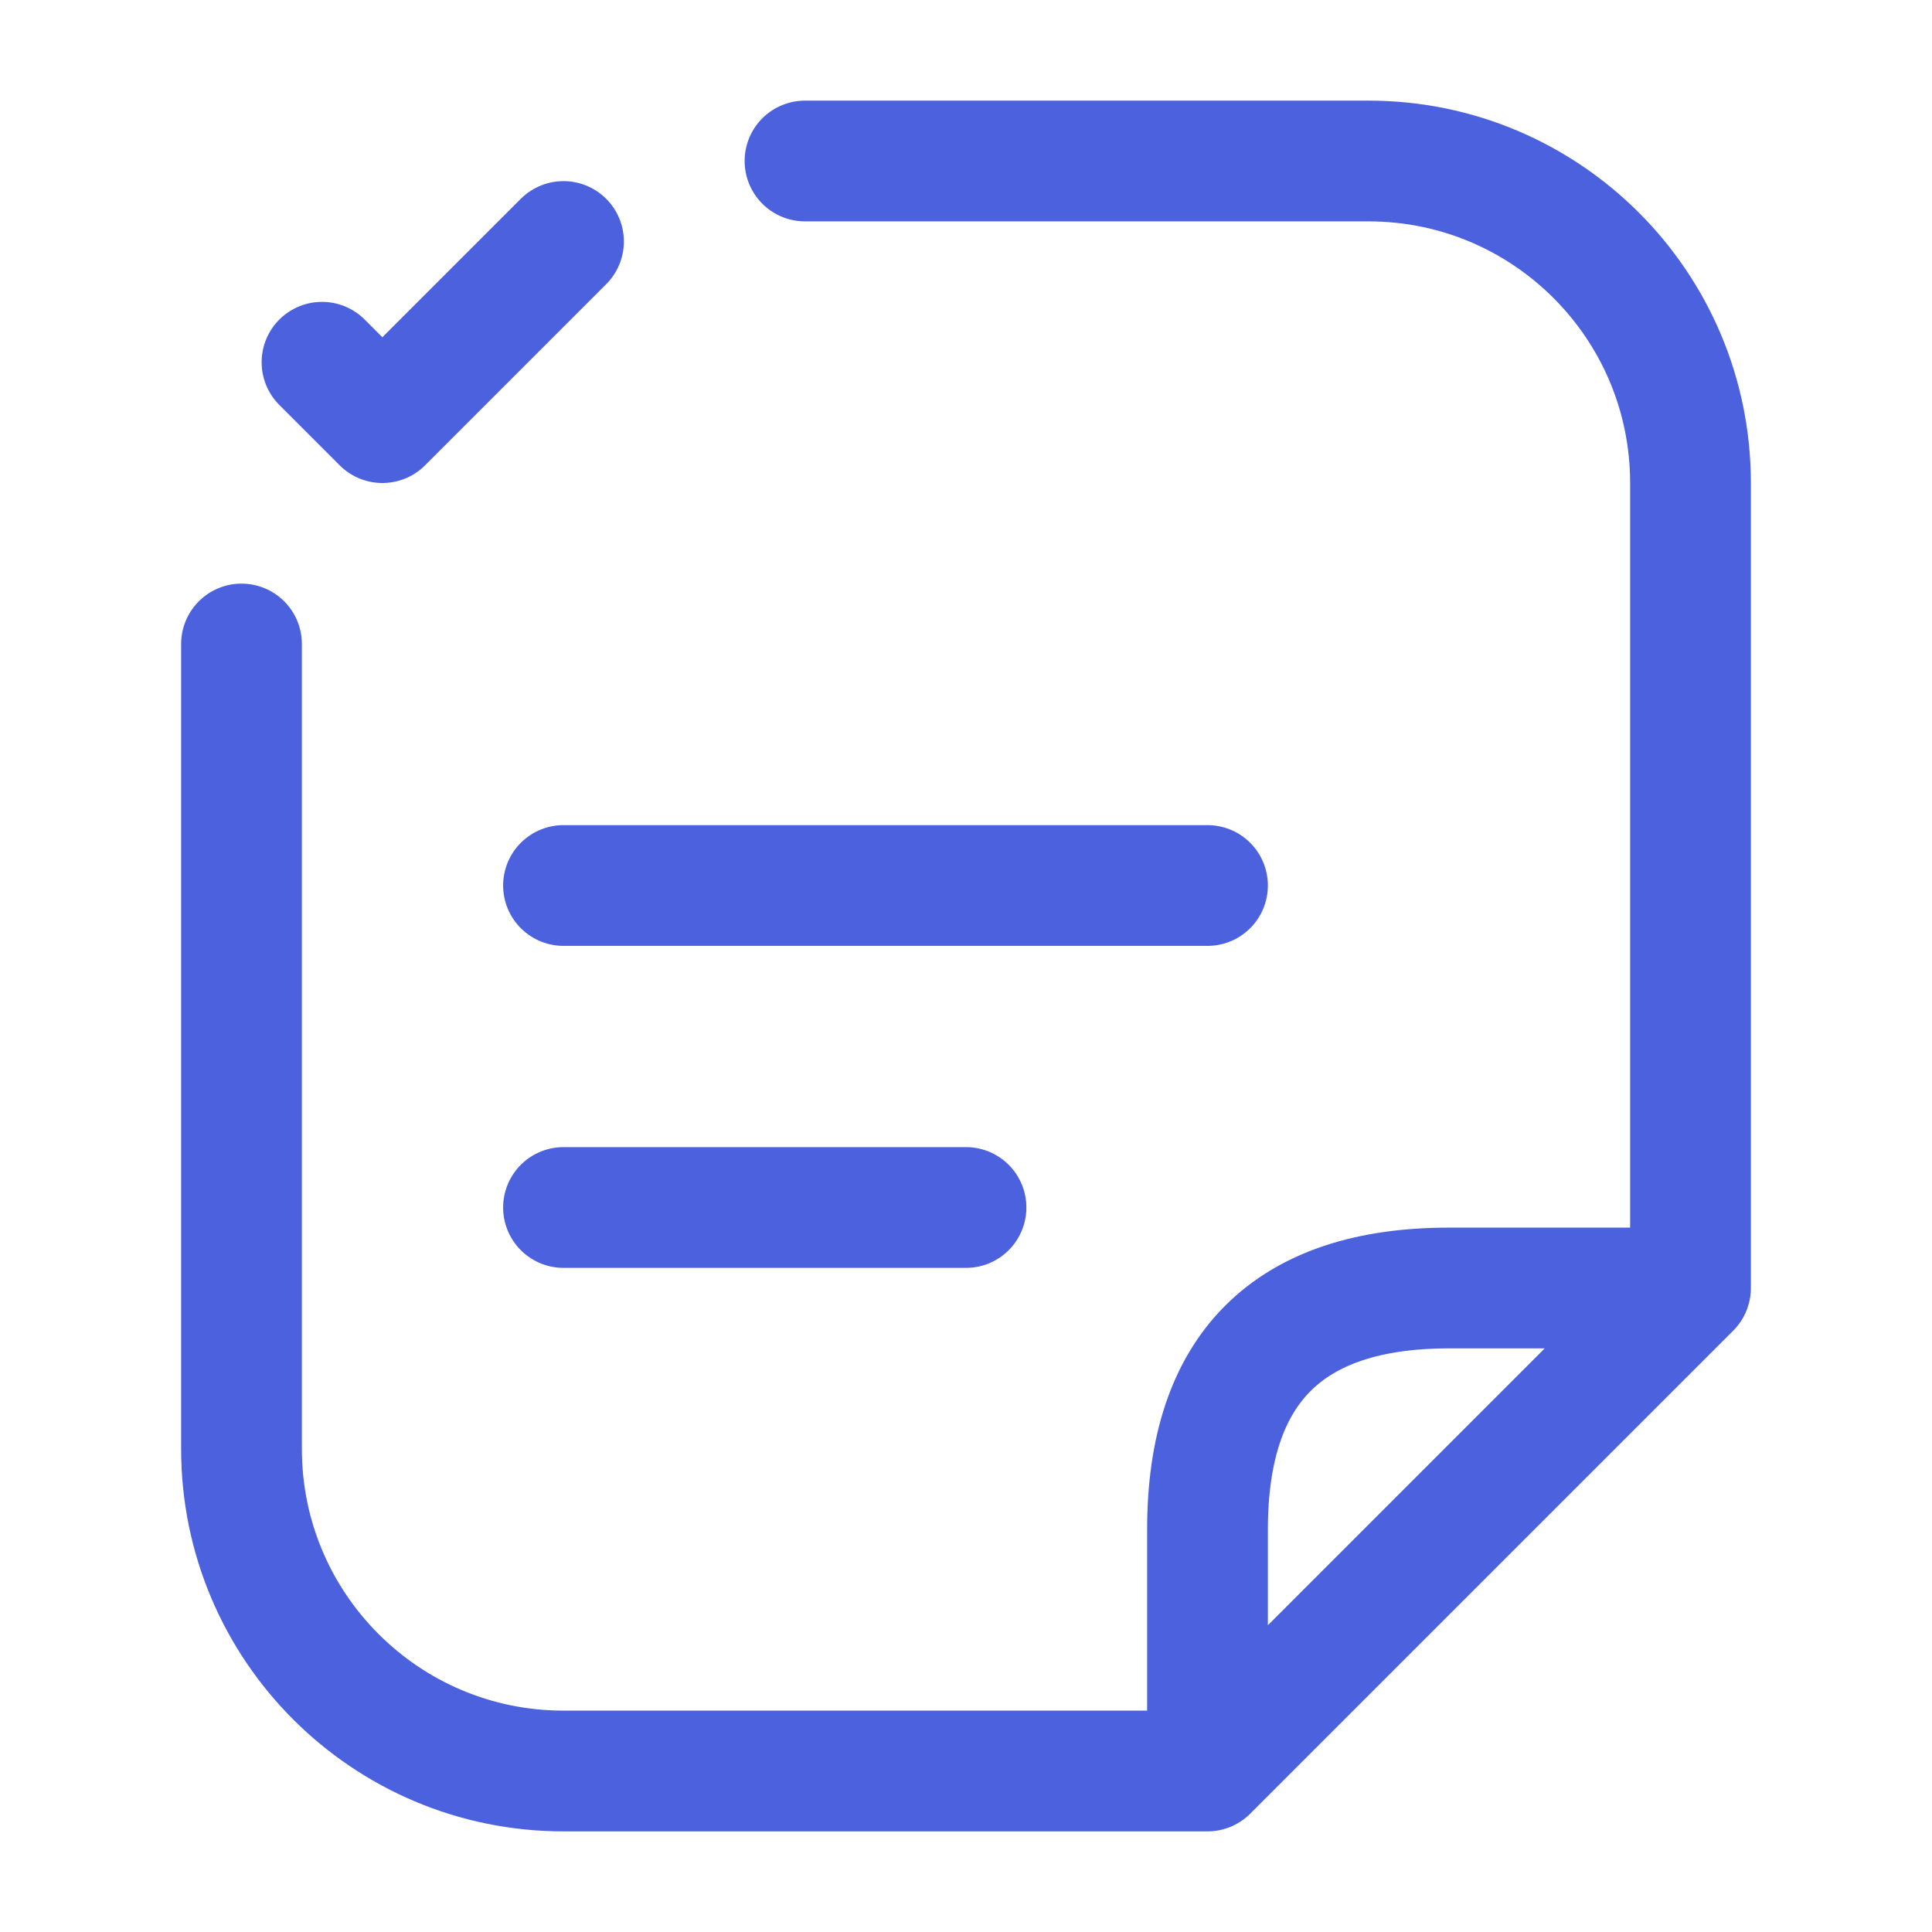 <?xml version="1.0" encoding="UTF-8"?>
<svg xmlns="http://www.w3.org/2000/svg" width="24" height="24" viewBox="0 0 24 24" fill="none">
  <path d="M10 2H17C19.209 2 21 3.791 21 6V16M21 16L15 22M21 16H18C16 16 15 17 15 19V22M15 22H7C4.791 22 3 20.209 3 18V8M7 15H12M7 11H15M4 4.5L4.75 5.25L7 3" stroke="#4B61DD" stroke-width="1.5" stroke-linecap="round" stroke-linejoin="round"></path>
</svg>

